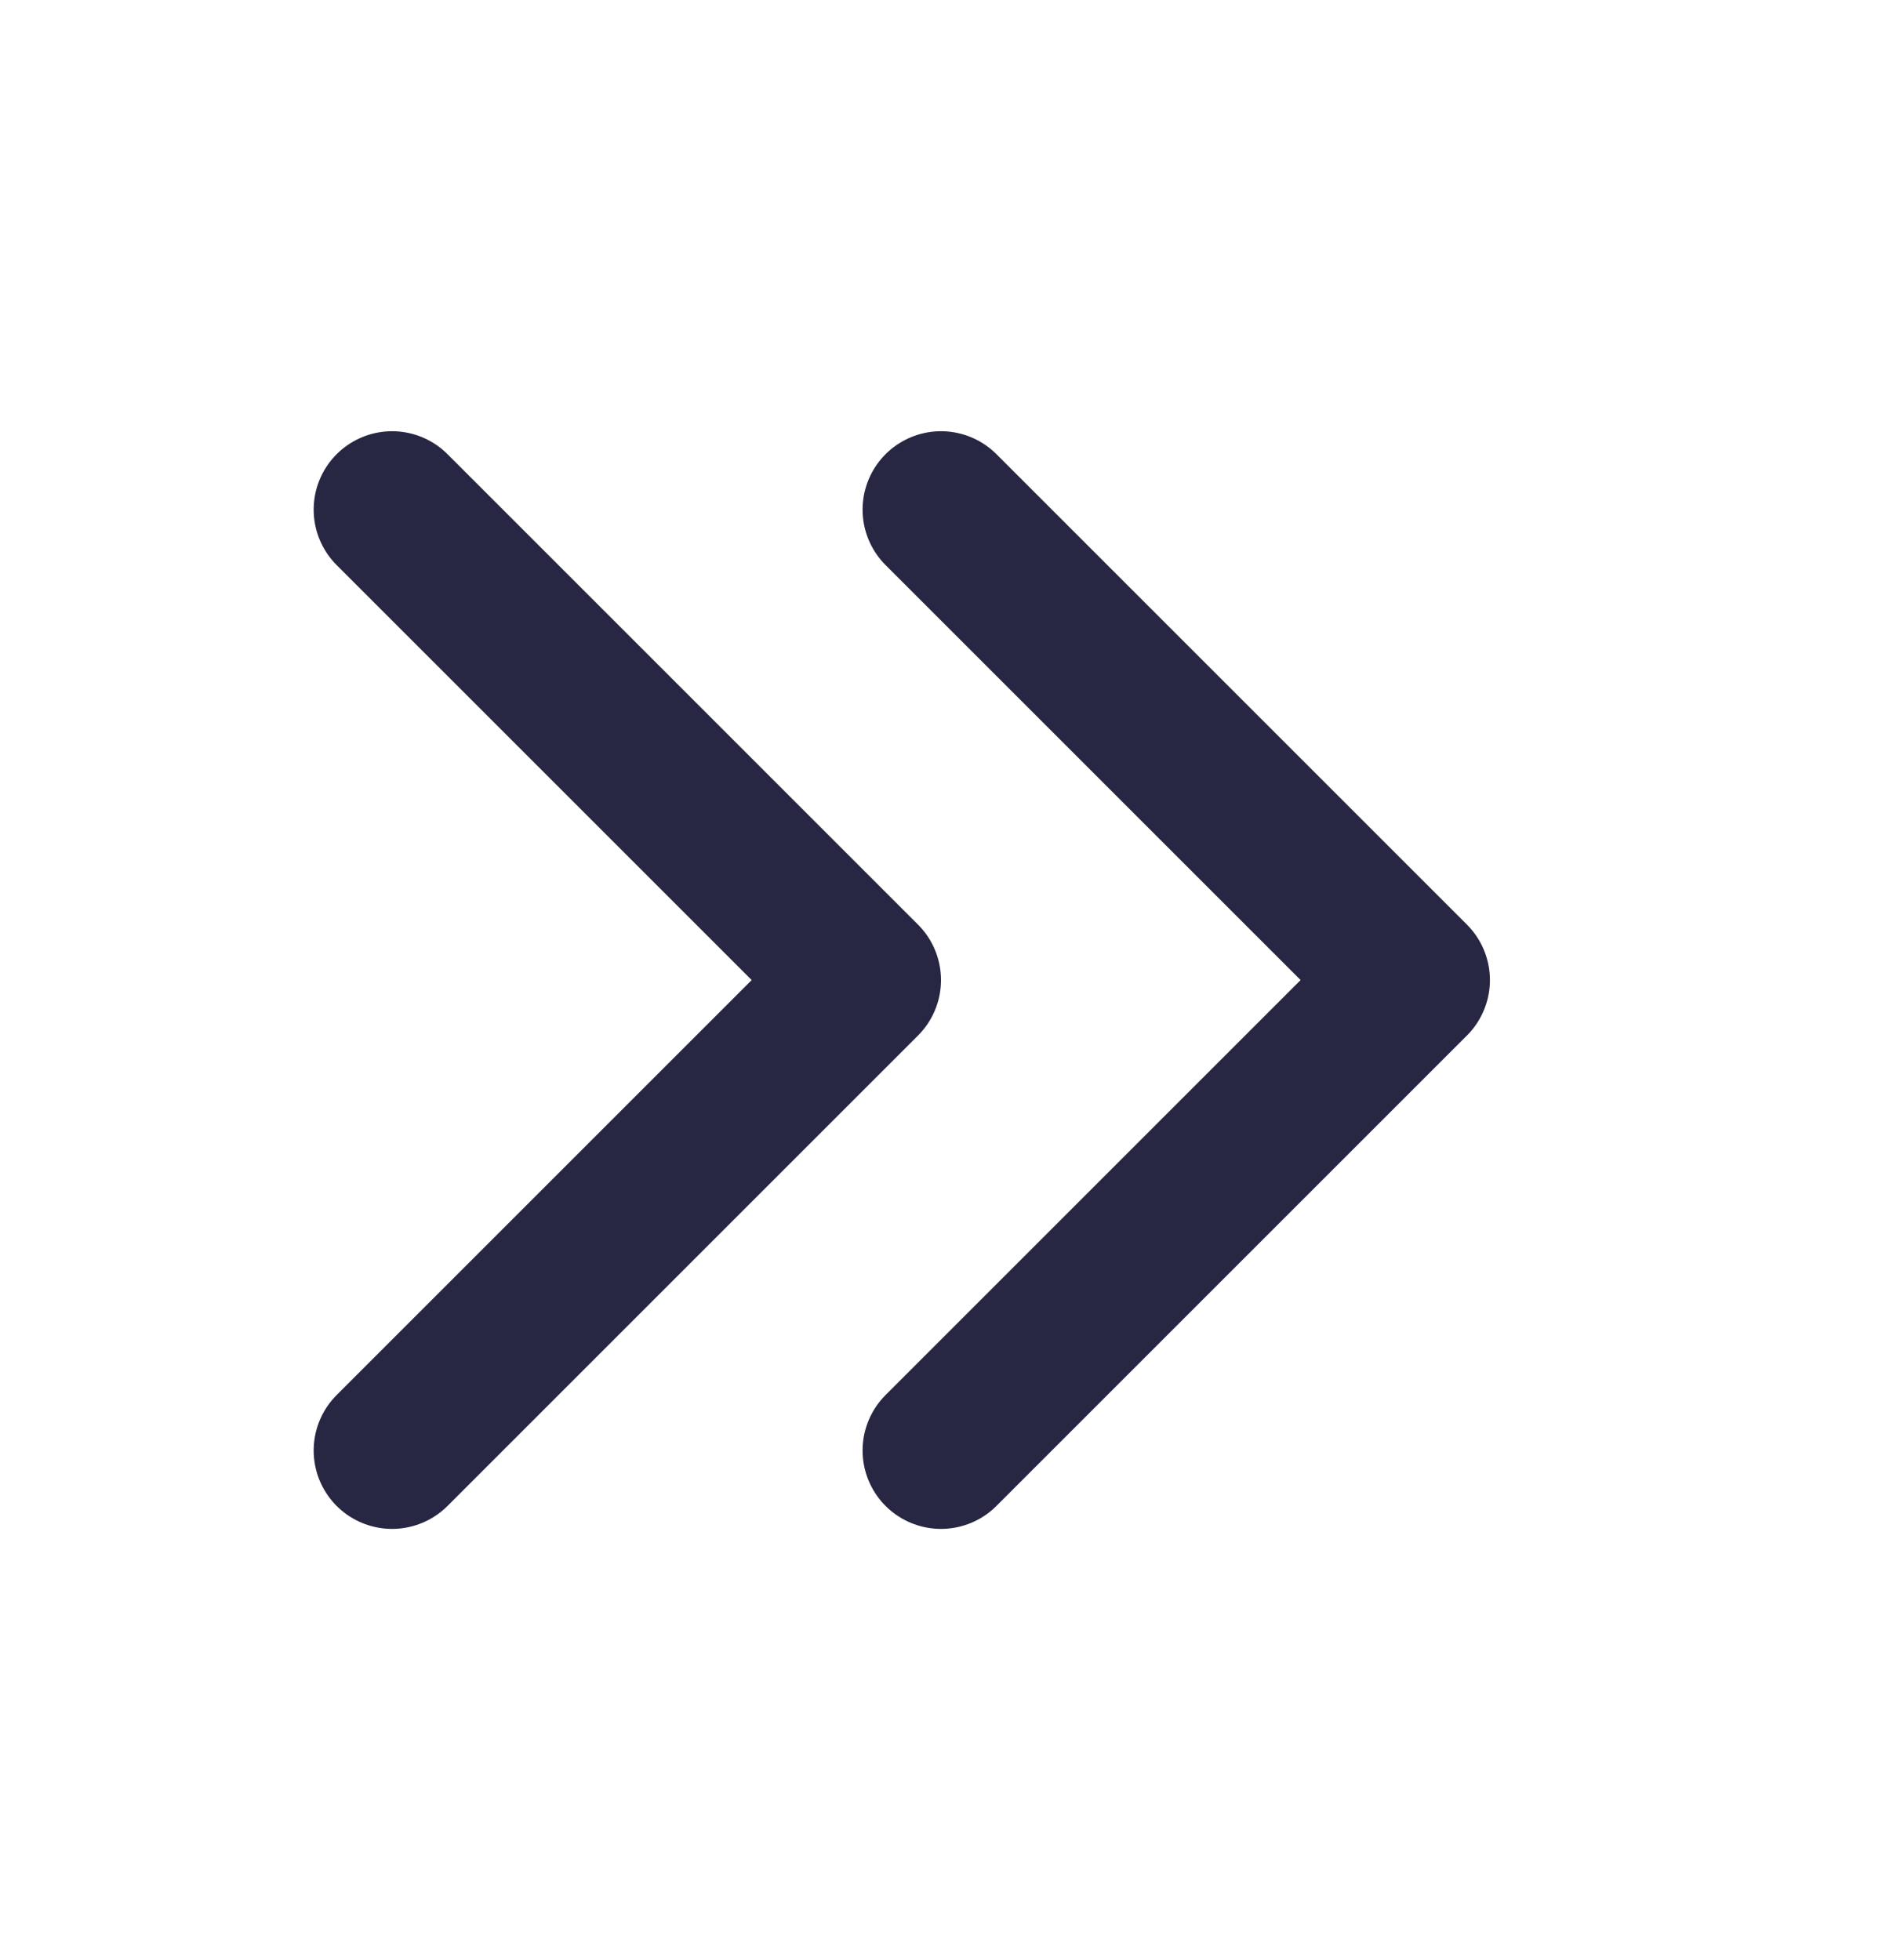 <svg width="24" height="25" fill="none" xmlns="http://www.w3.org/2000/svg"><path d="M12 18.5l6-6-6-6m-7 12l6-6-6-6" stroke="#272643" stroke-width="2" stroke-linecap="round" stroke-linejoin="round"/></svg>